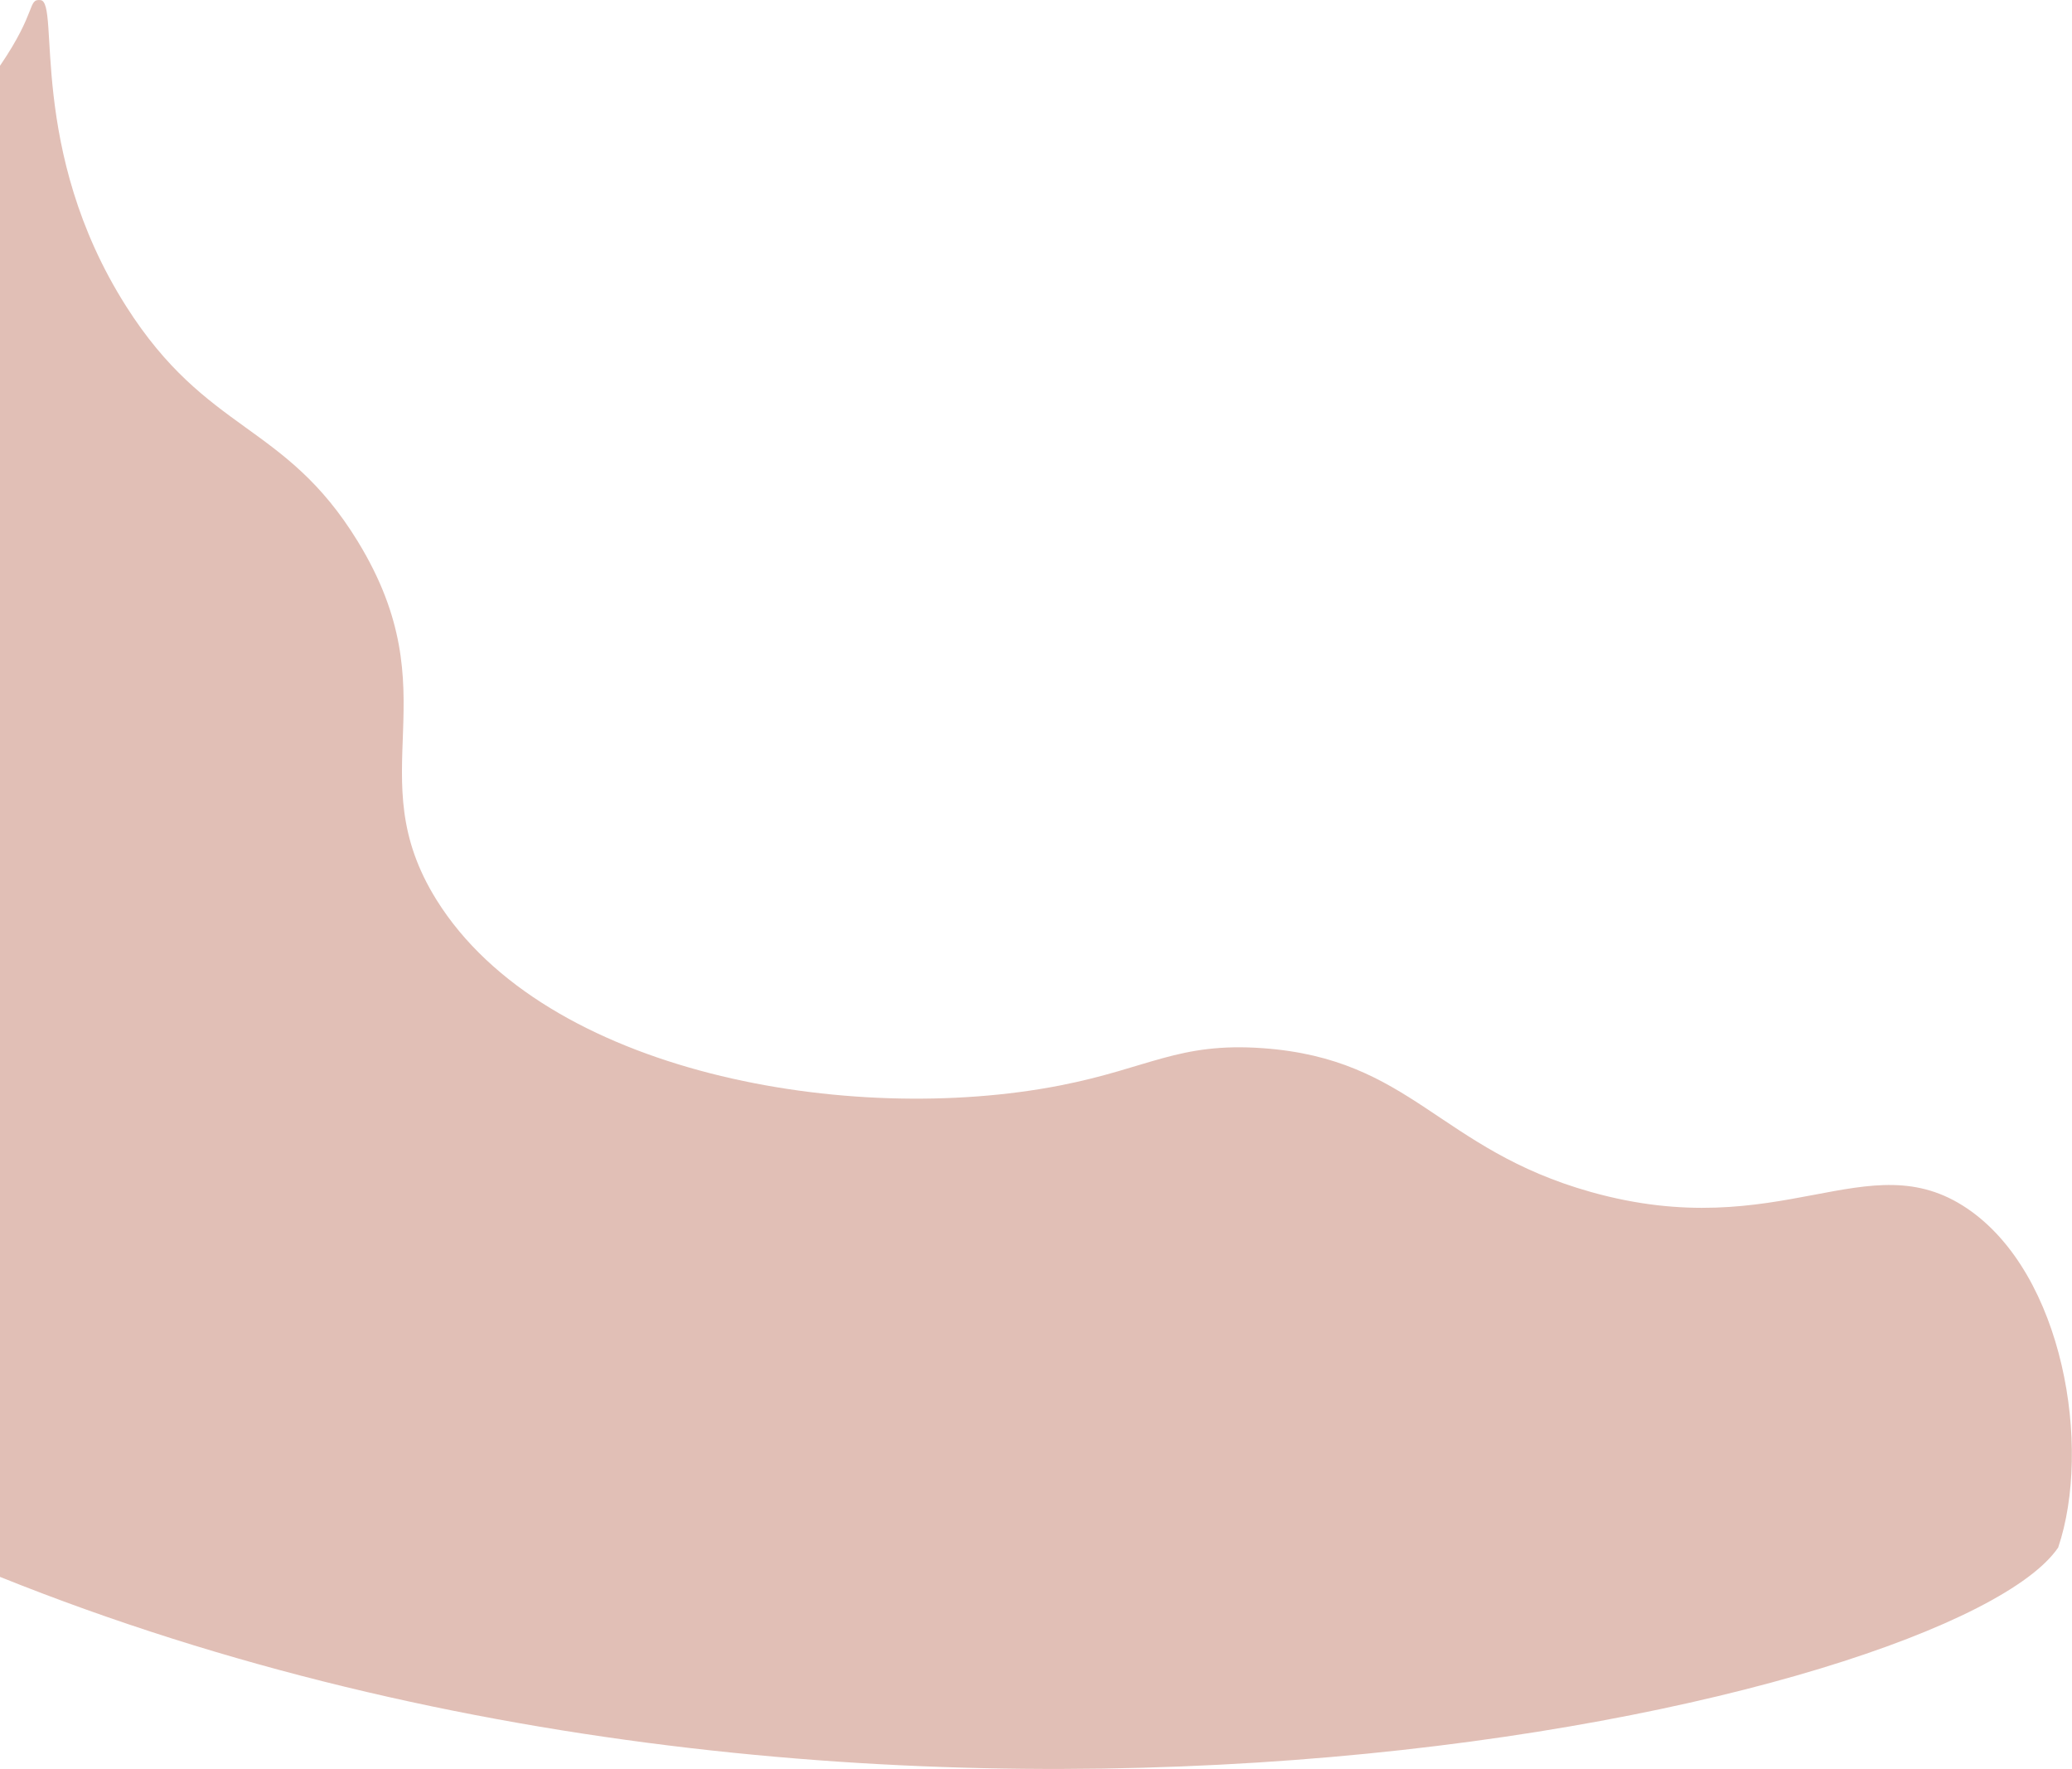 <!-- Generator: Adobe Illustrator 25.1.0, SVG Export Plug-In  -->
<svg version="1.1" xmlns="http://www.w3.org/2000/svg" xmlns:xlink="http://www.w3.org/1999/xlink" x="0px" y="0px"
	 width="1859.3px" height="1587px" viewBox="0 0 1859.3 1587" style="overflow:visible;enable-background:new 0 0 1859.3 1587;"
	 xml:space="preserve">
<style type="text/css">
	.st0{fill:#E1BFB6;}
</style>
<defs>
</defs>
<path class="st0" d="M36.4,0.1c17.7,1.8-12.2,134.6,76.8,274.7c72.7,114.5,142.3,104,207.7,210.7c84.8,138.3,0.3,208.9,70.9,322
	c97.3,155.9,370.9,203.1,559.2,166.4c80-15.6,106.5-38.9,182.1-33.5c134.1,9.6,157.7,90.6,294.4,129
	c170.4,47.9,248.5-45.5,337.7,14.8c86.8,58.7,112,214.5,81.7,304.2c-94,138.4-1031.1,354.1-1847,26.3L0,59
	C33.6,9.8,24.6-1.1,36.4,0.1z"/>
</svg>
